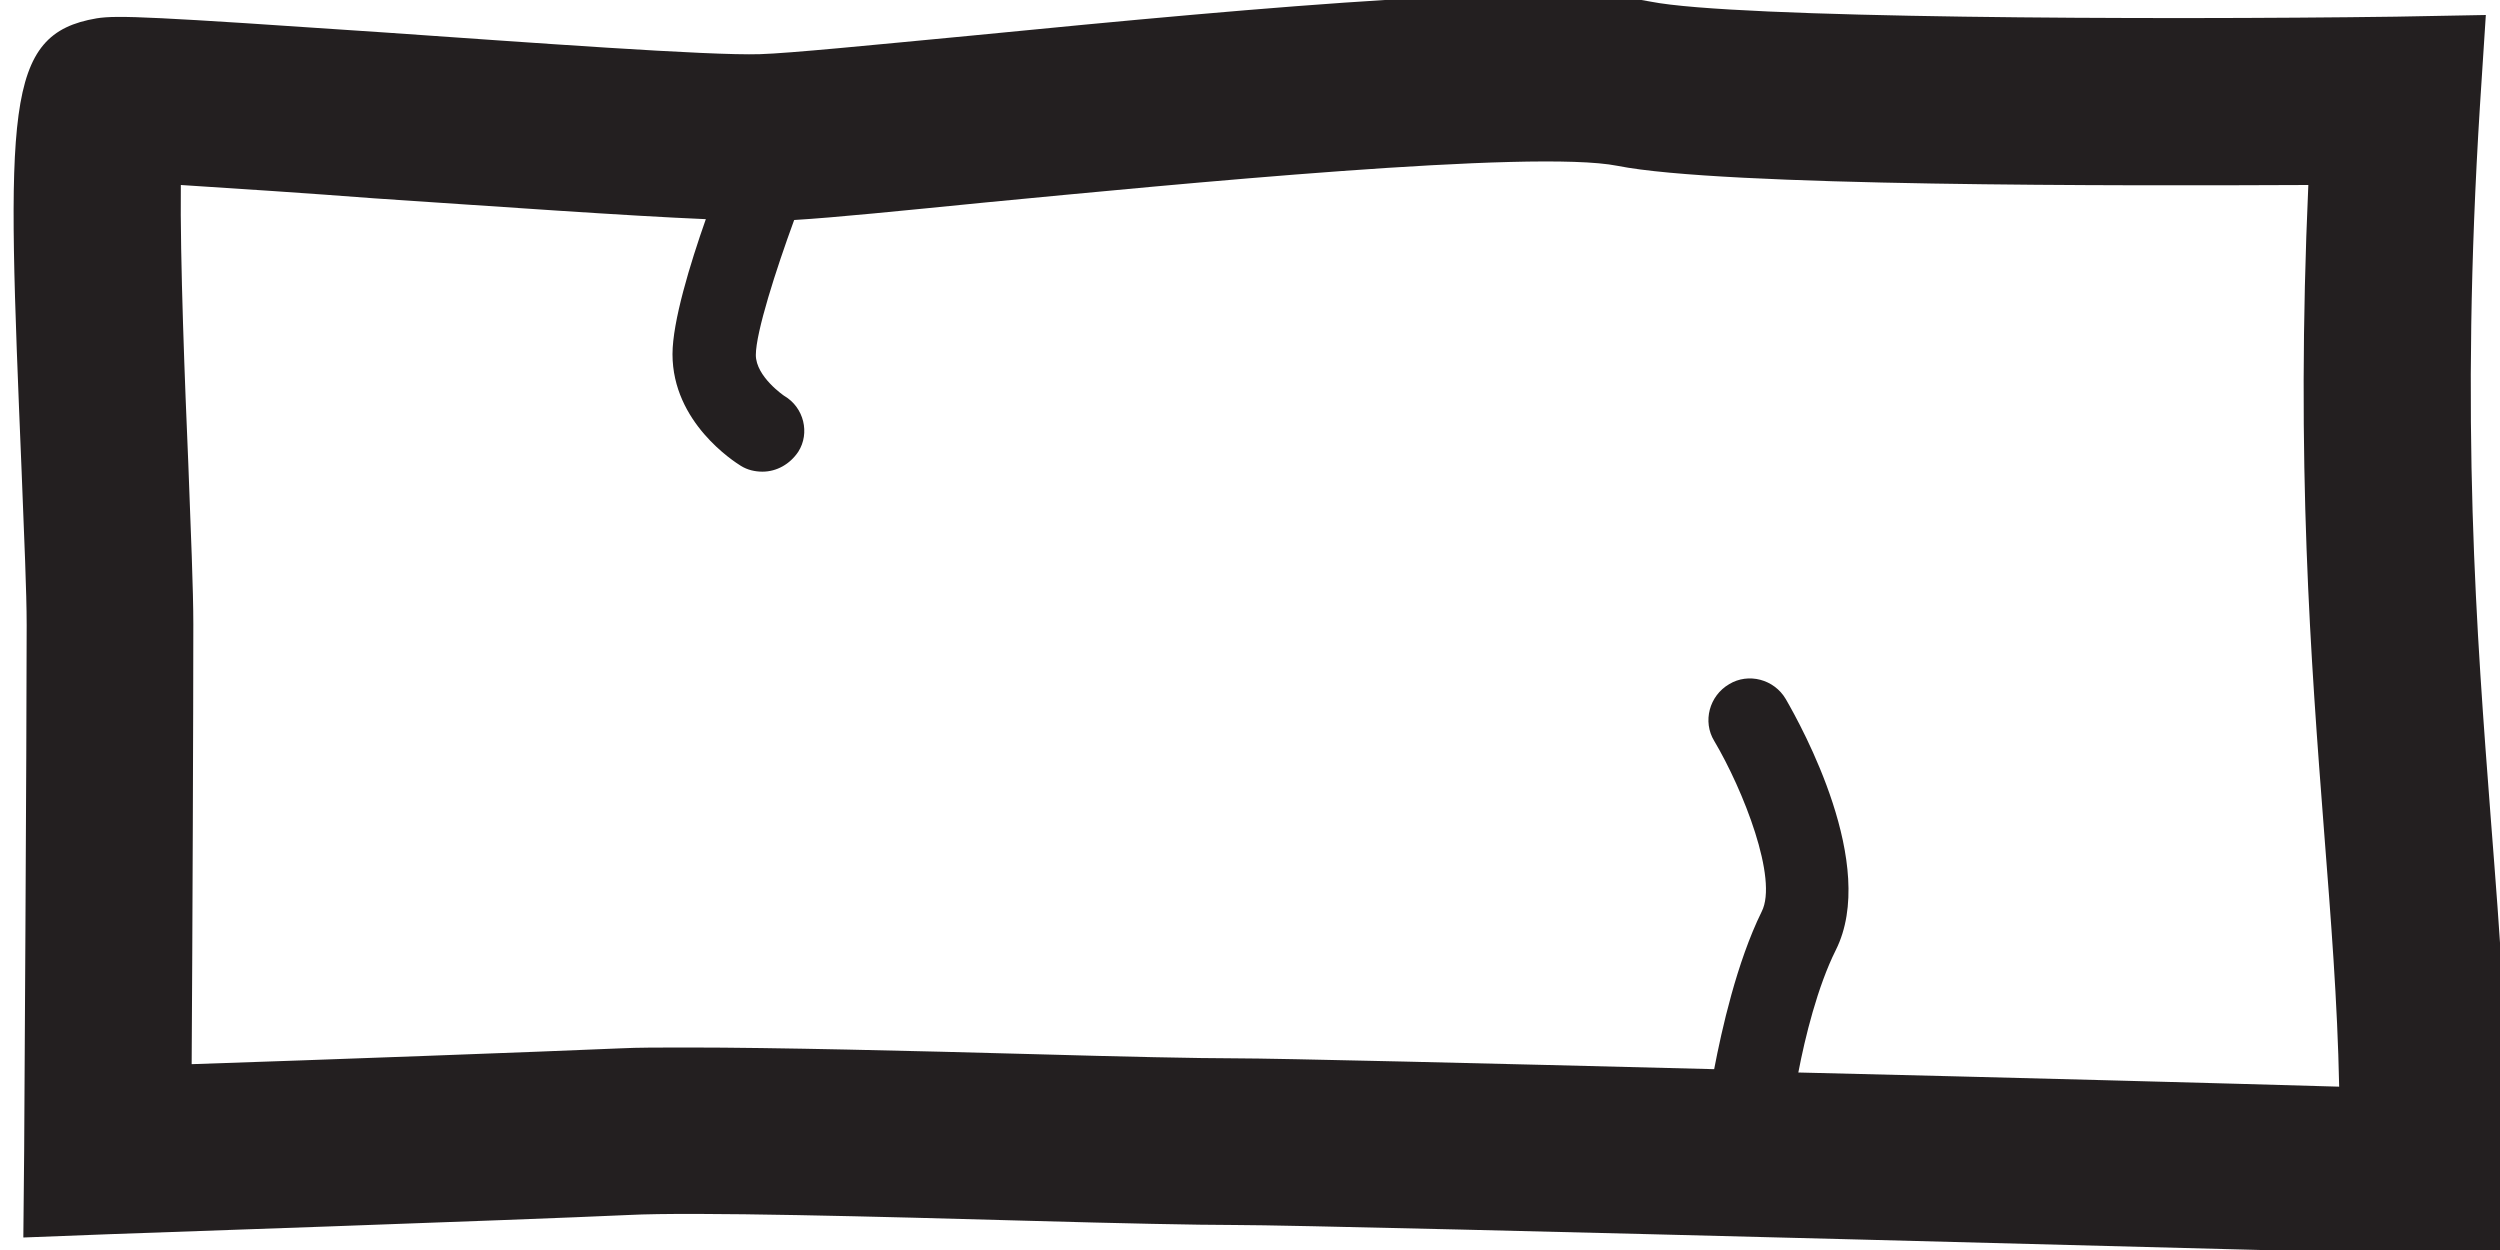 <?xml version="1.0" encoding="utf-8"?>
<!-- Generator: Adobe Illustrator 28.2.0, SVG Export Plug-In . SVG Version: 6.00 Build 0)  -->
<svg version="1.1" id="Layer_2" xmlns="http://www.w3.org/2000/svg" xmlns:xlink="http://www.w3.org/1999/xlink" x="0px" y="0px"
	 viewBox="0 0 30 15" style="enable-background:new 0 0 30 15;" xml:space="preserve">
<style type="text/css">
	.st0{fill:#231F20;}
</style>
<path class="st0" d="M29.89,9.83c-0.17-2.23-0.37-4.75-0.13-8.57l0.07-1.08L28.75,0.2c-2.92,0.04-7.93,0.02-8.94-0.18
	c-1.21-0.24-4.42,0.04-8.18,0.41c-1.16,0.11-2.16,0.21-2.51,0.22c-0.61,0.02-2.77-0.14-4.5-0.26C1.83,0.2,1.41,0.18,1.16,0.22
	c-1.12,0.19-1.08,1.09-0.9,5.45c0.03,0.77,0.06,1.44,0.06,1.83c0,1.38-0.03,6.31-0.03,6.31l-0.01,1.04l1.04-0.04
	c0,0,4.92-0.17,6.22-0.23c0.78-0.04,3.02,0.02,4.82,0.07c1.07,0.03,2.01,0.05,2.46,0.05c1.18,0,14.11,0.35,14.24,0.35l1.01,0.03
	l0.01-1.02C30.11,12.59,30,11.25,29.89,9.83z M21.58,12.87c0.08-0.42,0.23-1.03,0.45-1.47c0.51-1.02-0.41-2.68-0.6-3.01
	c-0.14-0.24-0.45-0.32-0.68-0.18c-0.24,0.14-0.32,0.45-0.18,0.68c0.35,0.59,0.77,1.66,0.57,2.05c-0.3,0.61-0.48,1.42-0.57,1.89
	c-2.76-0.07-5.24-0.13-5.75-0.13c-0.44,0-1.36-0.02-2.41-0.05c-1.47-0.04-3.1-0.08-4.16-0.08c-0.33,0-0.6,0-0.8,0.01
	c-0.92,0.04-3.64,0.14-5.15,0.19c0.01-1.53,0.02-4.3,0.02-5.28c0-0.41-0.03-1.12-0.06-1.92c-0.04-0.93-0.1-2.46-0.09-3.35
	c0.63,0.04,1.54,0.1,2.32,0.16c1.5,0.1,3.03,0.21,3.98,0.25c-0.19,0.54-0.4,1.23-0.4,1.62c0,0.82,0.74,1.29,0.82,1.34
	c0.08,0.05,0.17,0.07,0.26,0.07c0.17,0,0.33-0.09,0.43-0.24C9.72,5.2,9.65,4.89,9.41,4.75c0,0-0.34-0.23-0.34-0.49
	c0-0.27,0.24-1.02,0.46-1.62c0.5-0.03,1.28-0.11,2.29-0.21c2.3-0.22,6.58-0.64,7.59-0.44c1.25,0.25,6.06,0.24,8.29,0.23
	c-0.15,3.36,0.03,5.69,0.19,7.77c0.08,1.03,0.16,2.03,0.18,3.05C26.69,13,24.11,12.93,21.58,12.87z"/>
</svg>
